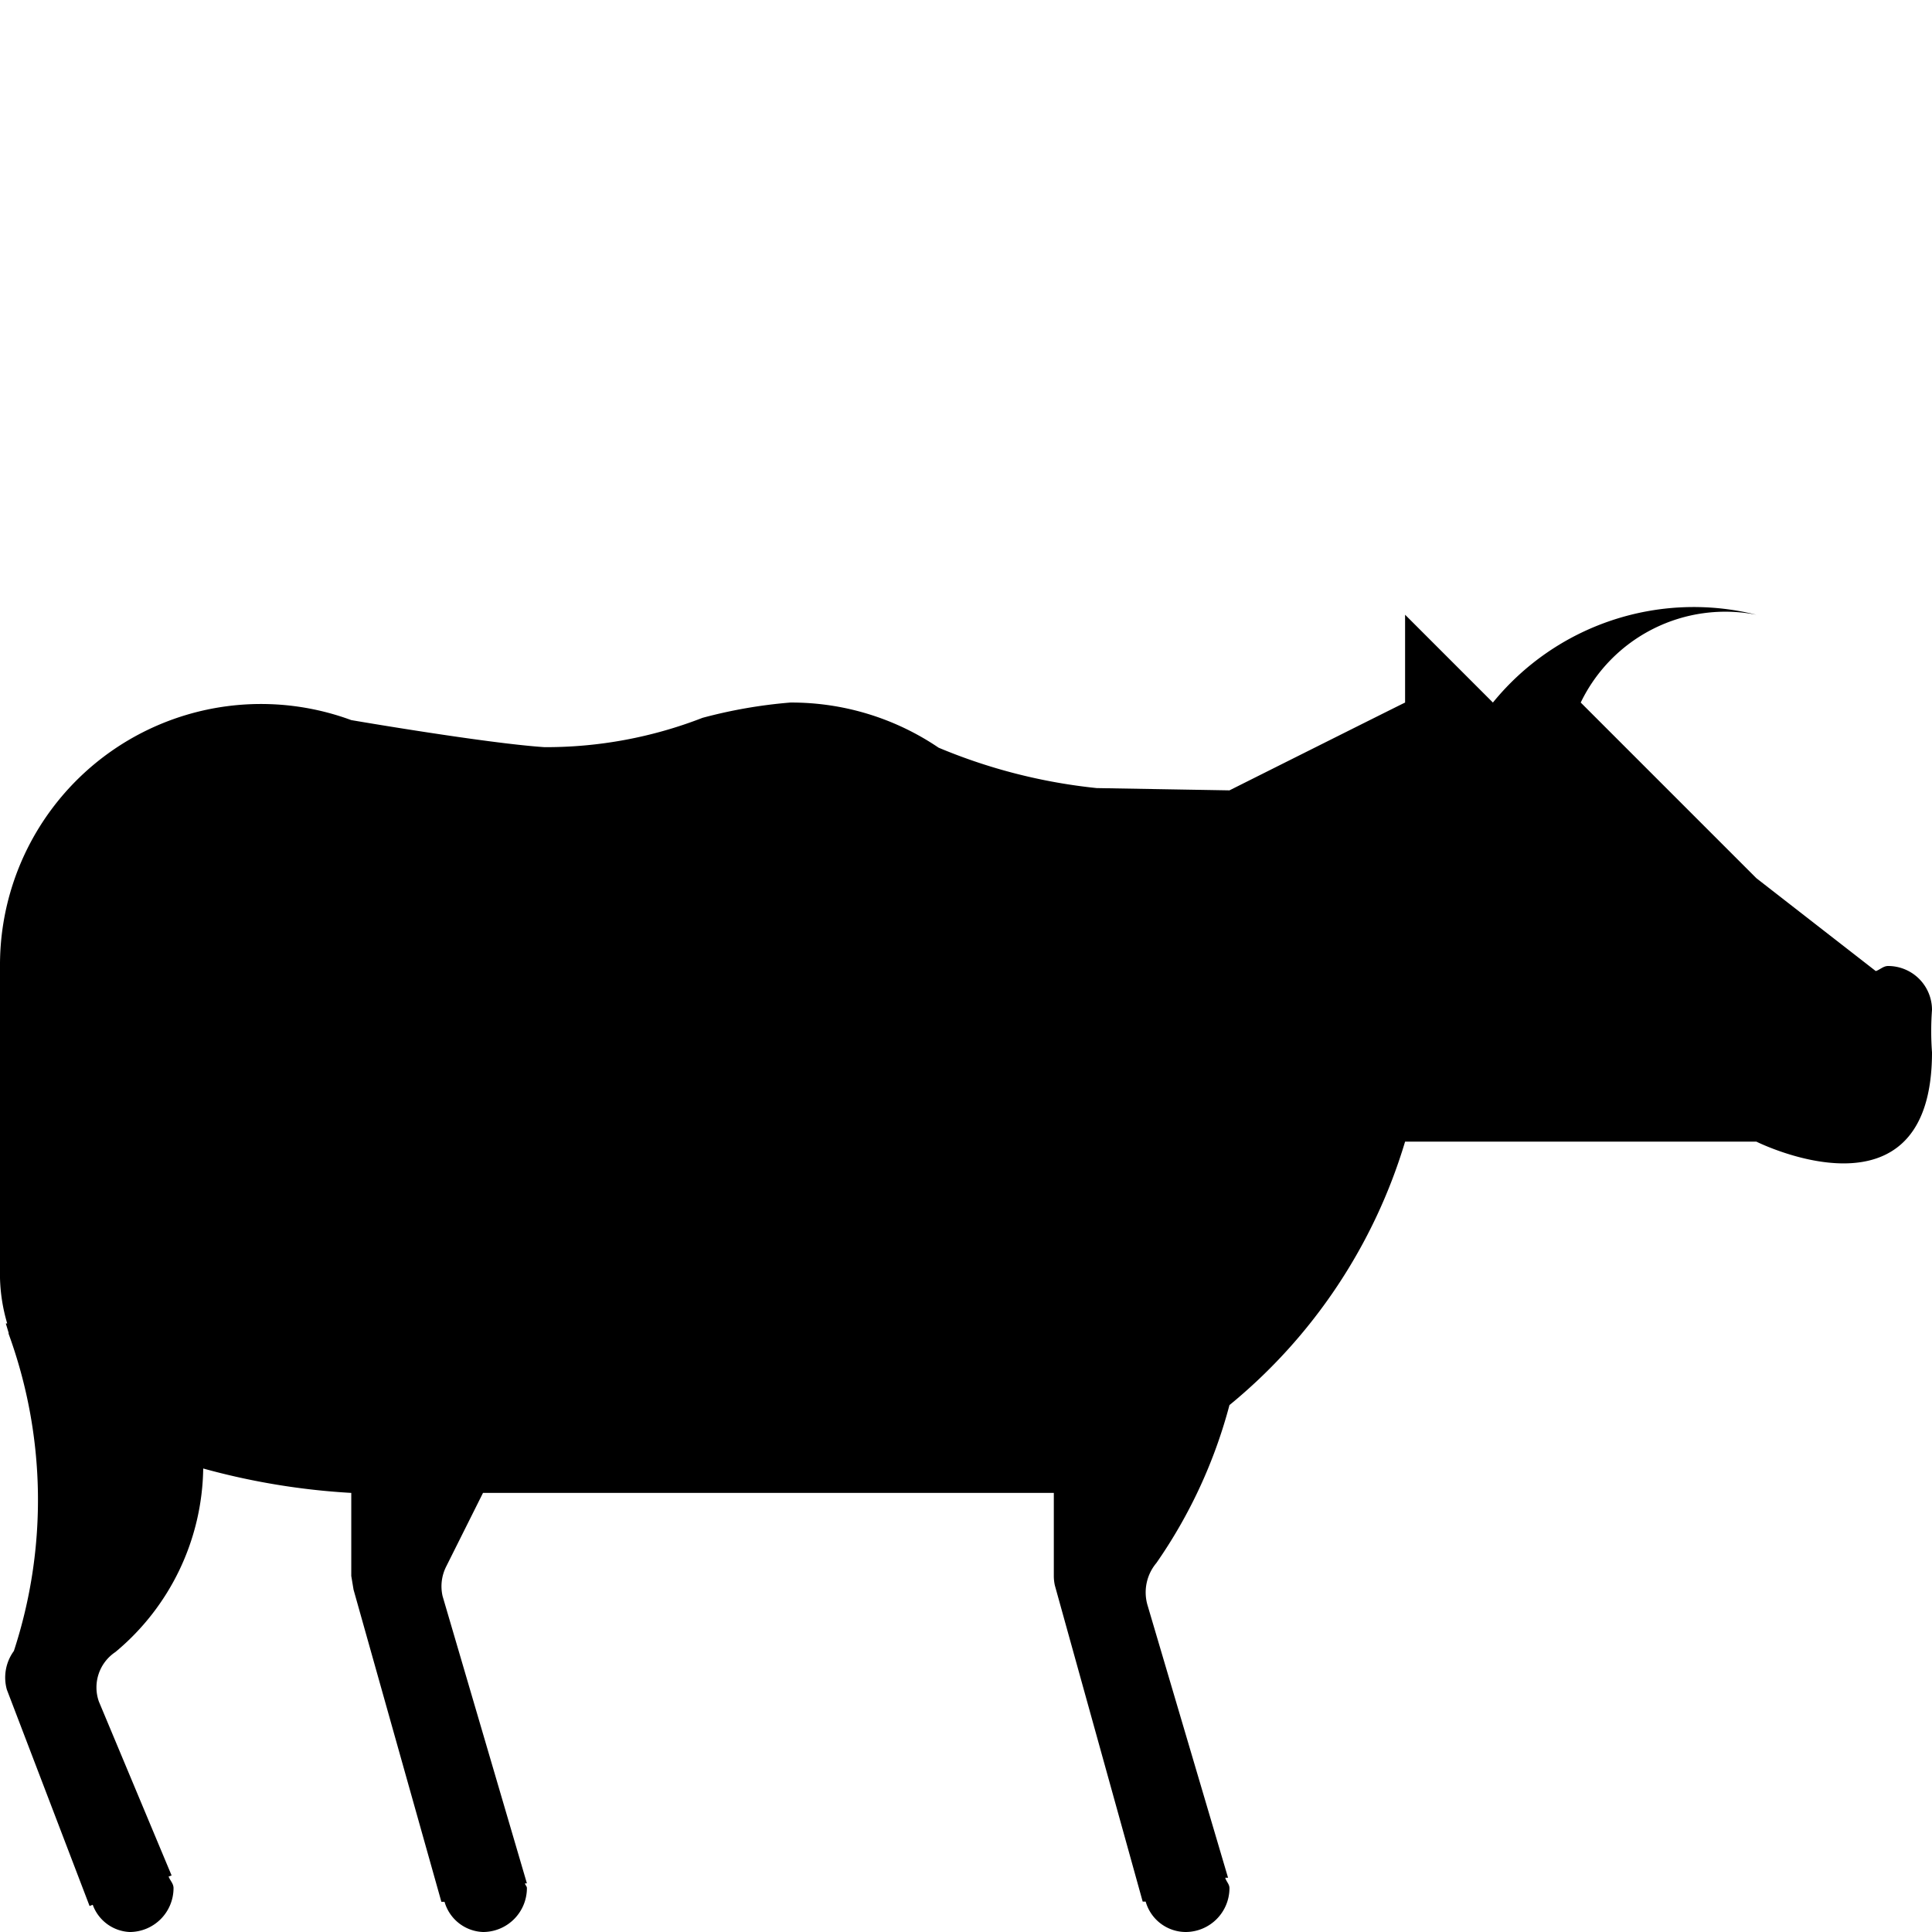 <svg id="Layer_2" data-name="Layer 2" xmlns="http://www.w3.org/2000/svg" width="11" height="11" viewBox="0 0 11 11">
  <title>slaughterhouse-11</title>
  <path d="M11,5.75a.25.25,0,0,0-.25-.25c-.027,0-.046.021-.07.029L10,5,9,4a.914.914,0,0,1,1-.5A1.474,1.474,0,0,0,8.5,4h0L8,3.5V4c-.034.016-1,.5-1,.5l-.756-.013a3.166,3.166,0,0,1-.9-.23A1.493,1.493,0,0,0,4.5,4a2.8,2.8,0,0,0-.5.087,2.457,2.457,0,0,1-.9.167C2.768,4.232,2,4.1,2,4.1A1.486,1.486,0,0,0,0,5.5V7.276a.993.993,0,0,0,.041.259H.033l.016.053v.006A2.762,2.762,0,0,1,.079,9.4a.256.256,0,0,0-.04.22L.51,10.852l.018-.007A.235.235,0,0,0,.738,11a.25.25,0,0,0,.25-.25c0-.026-.02-.043-.028-.066l.017-.006-.414-.99a.242.242,0,0,1,.094-.282,1.383,1.383,0,0,0,.5-1.045A4.01,4.01,0,0,0,2,8.5v.473l.013.078.5,1.777h.018A.237.237,0,0,0,2.75,11,.25.25,0,0,0,3,10.75c0-.011-.01-.017-.011-.027H3L2.52,9.088a.25.25,0,0,1,.02-.168l.21-.42H6v.472a.252.252,0,0,0,.006.055l.5,1.8h.017A.238.238,0,0,0,6.75,11,.25.25,0,0,0,7,10.75c0-.023-.019-.038-.024-.059h.016l-.458-1.55a.26.26,0,0,1,.05-.242A2.848,2.848,0,0,0,7,8,3.081,3.081,0,0,0,8,6.5h2s1,.5,1-.509A1.62,1.62,0,0,1,11,5.75Z"/>
</svg>

